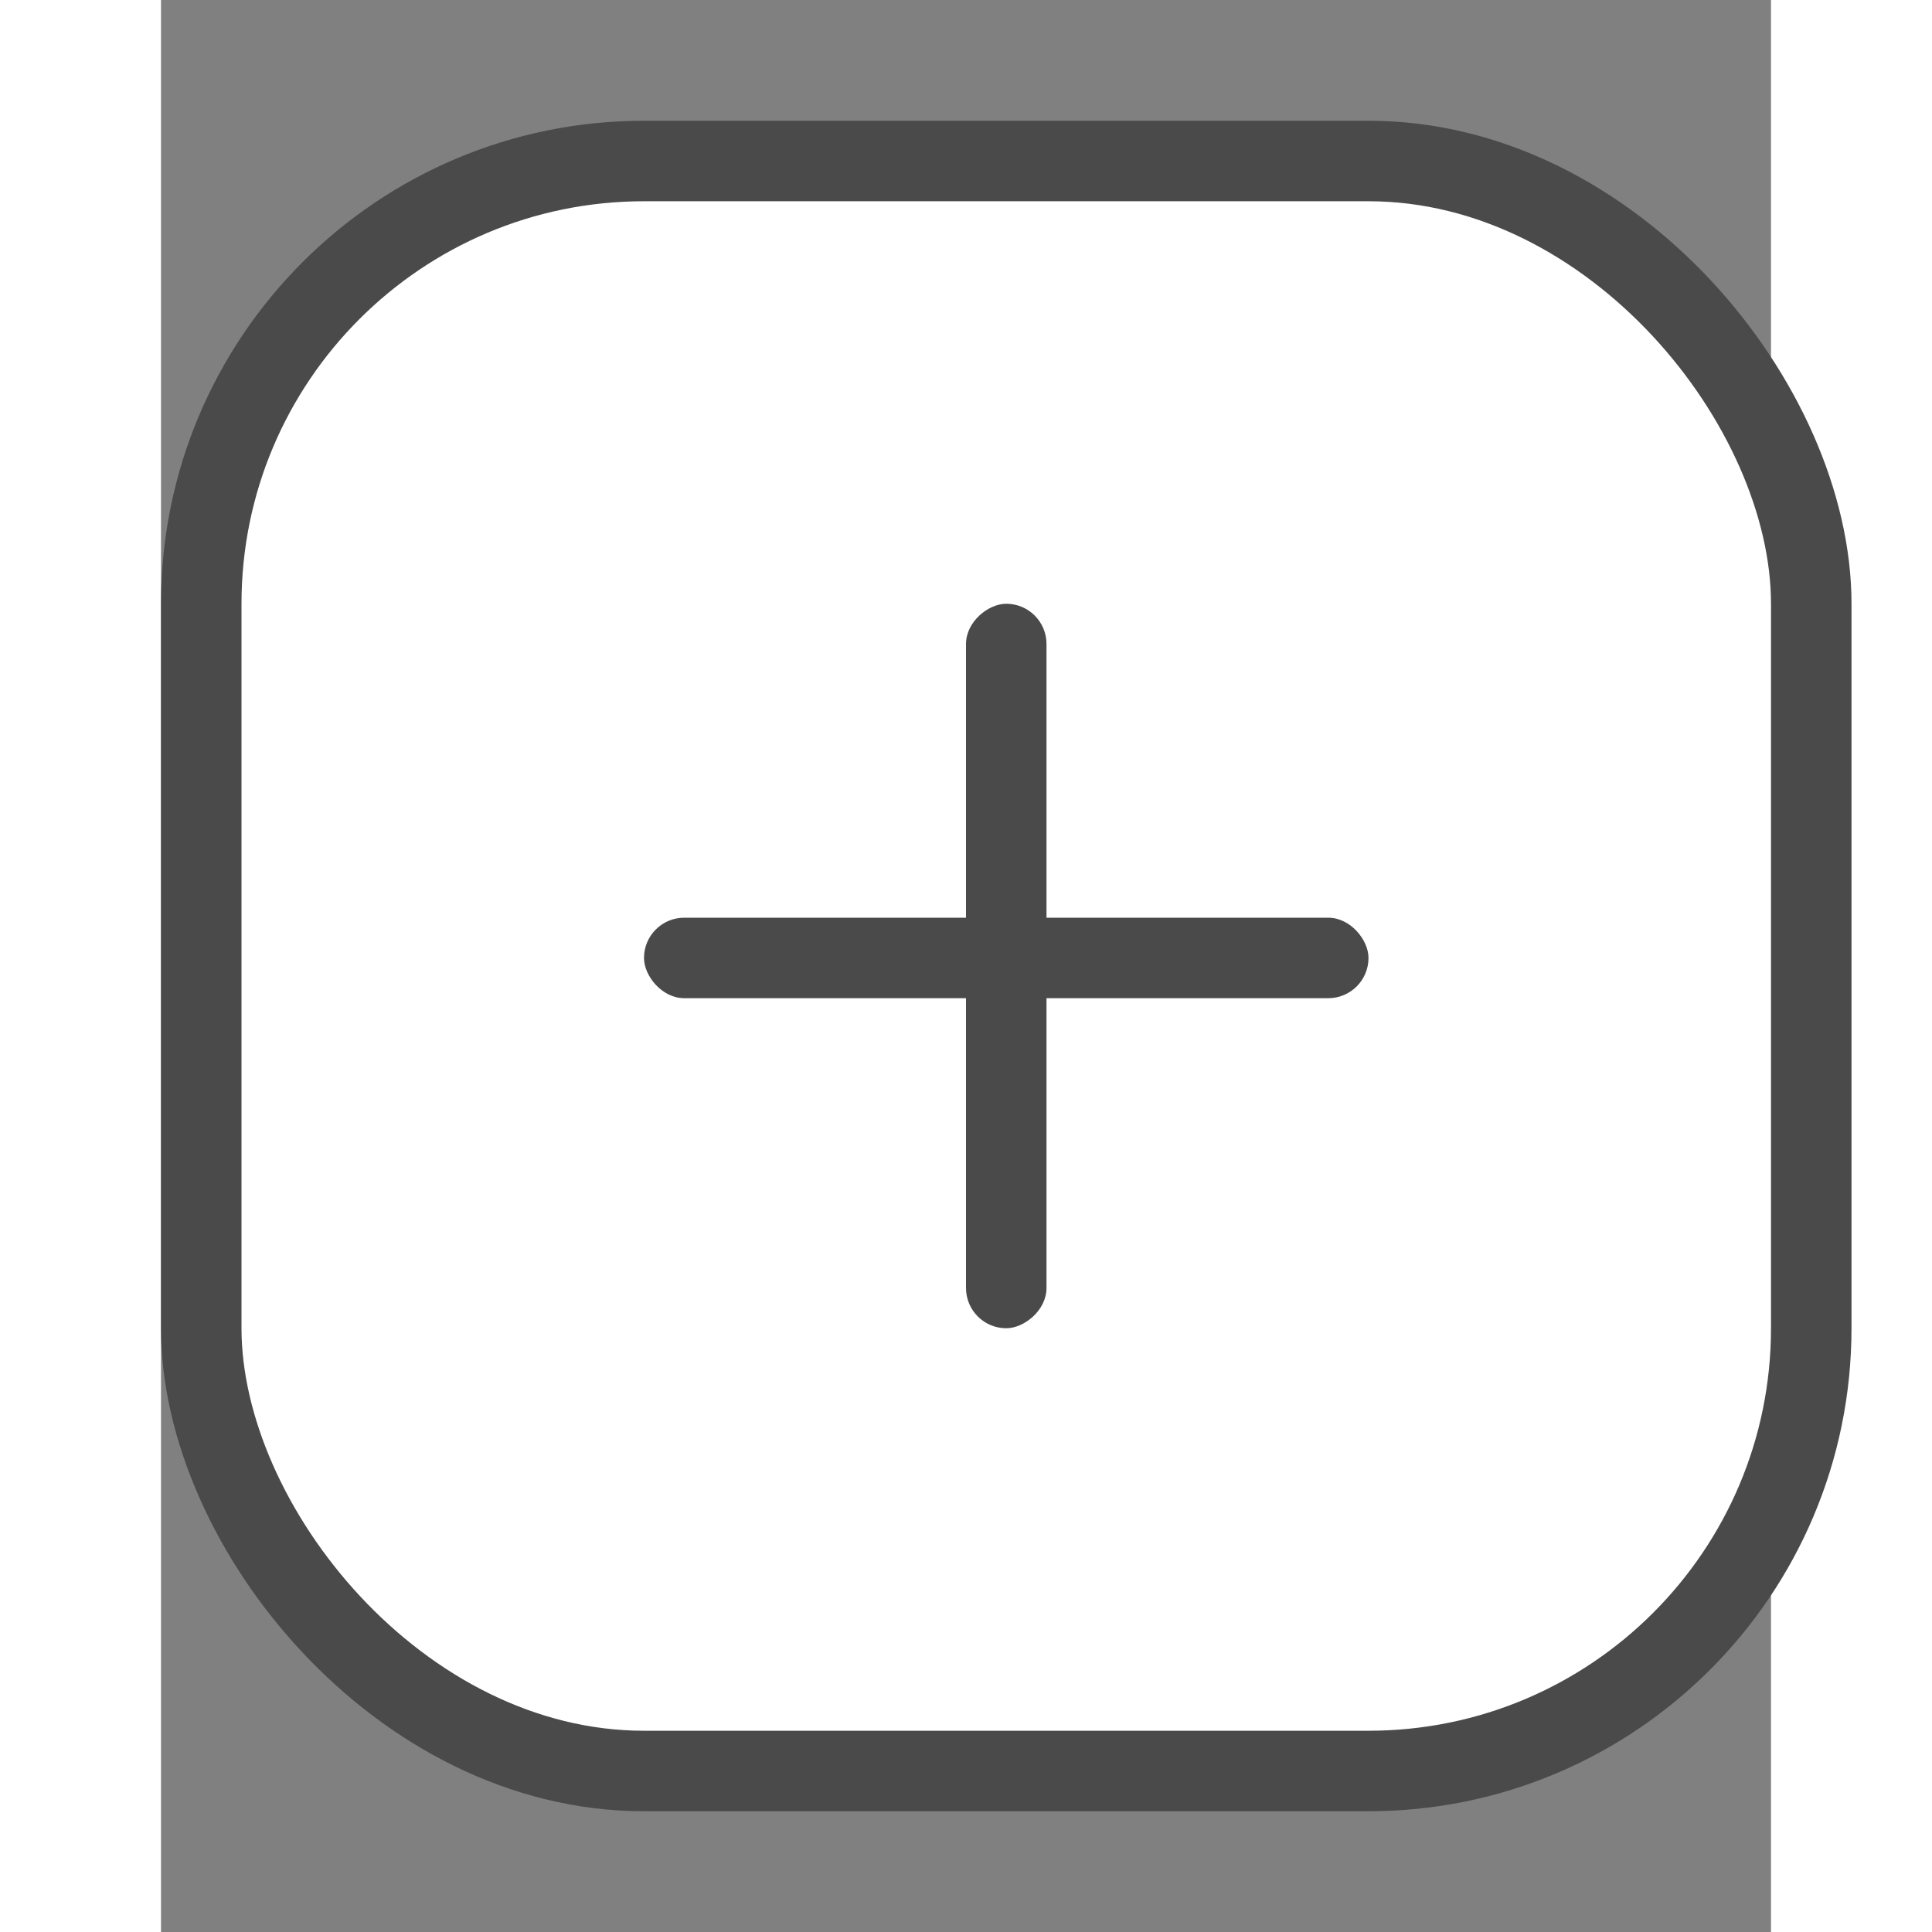 <svg width="20" height="20" viewBox="0 0 20 24" fill="none" xmlns="http://www.w3.org/2000/svg">
<rect x="0" y="0" width="20" height="24" fill="#808080" stroke="none"/>
<rect x="0.5" y="2" width="20" height="20" rx="5.5" fill="white" stroke="#4A4A4A"/>
<rect x="6" y="11.4" width="9" height="1" rx="0.5" fill="#4A4A4A"/>
<rect x="14.5" y="8" width="9" height="1" rx="0.5" transform="rotate(90 13 6)" fill="#4A4A4A"/>
</svg>
